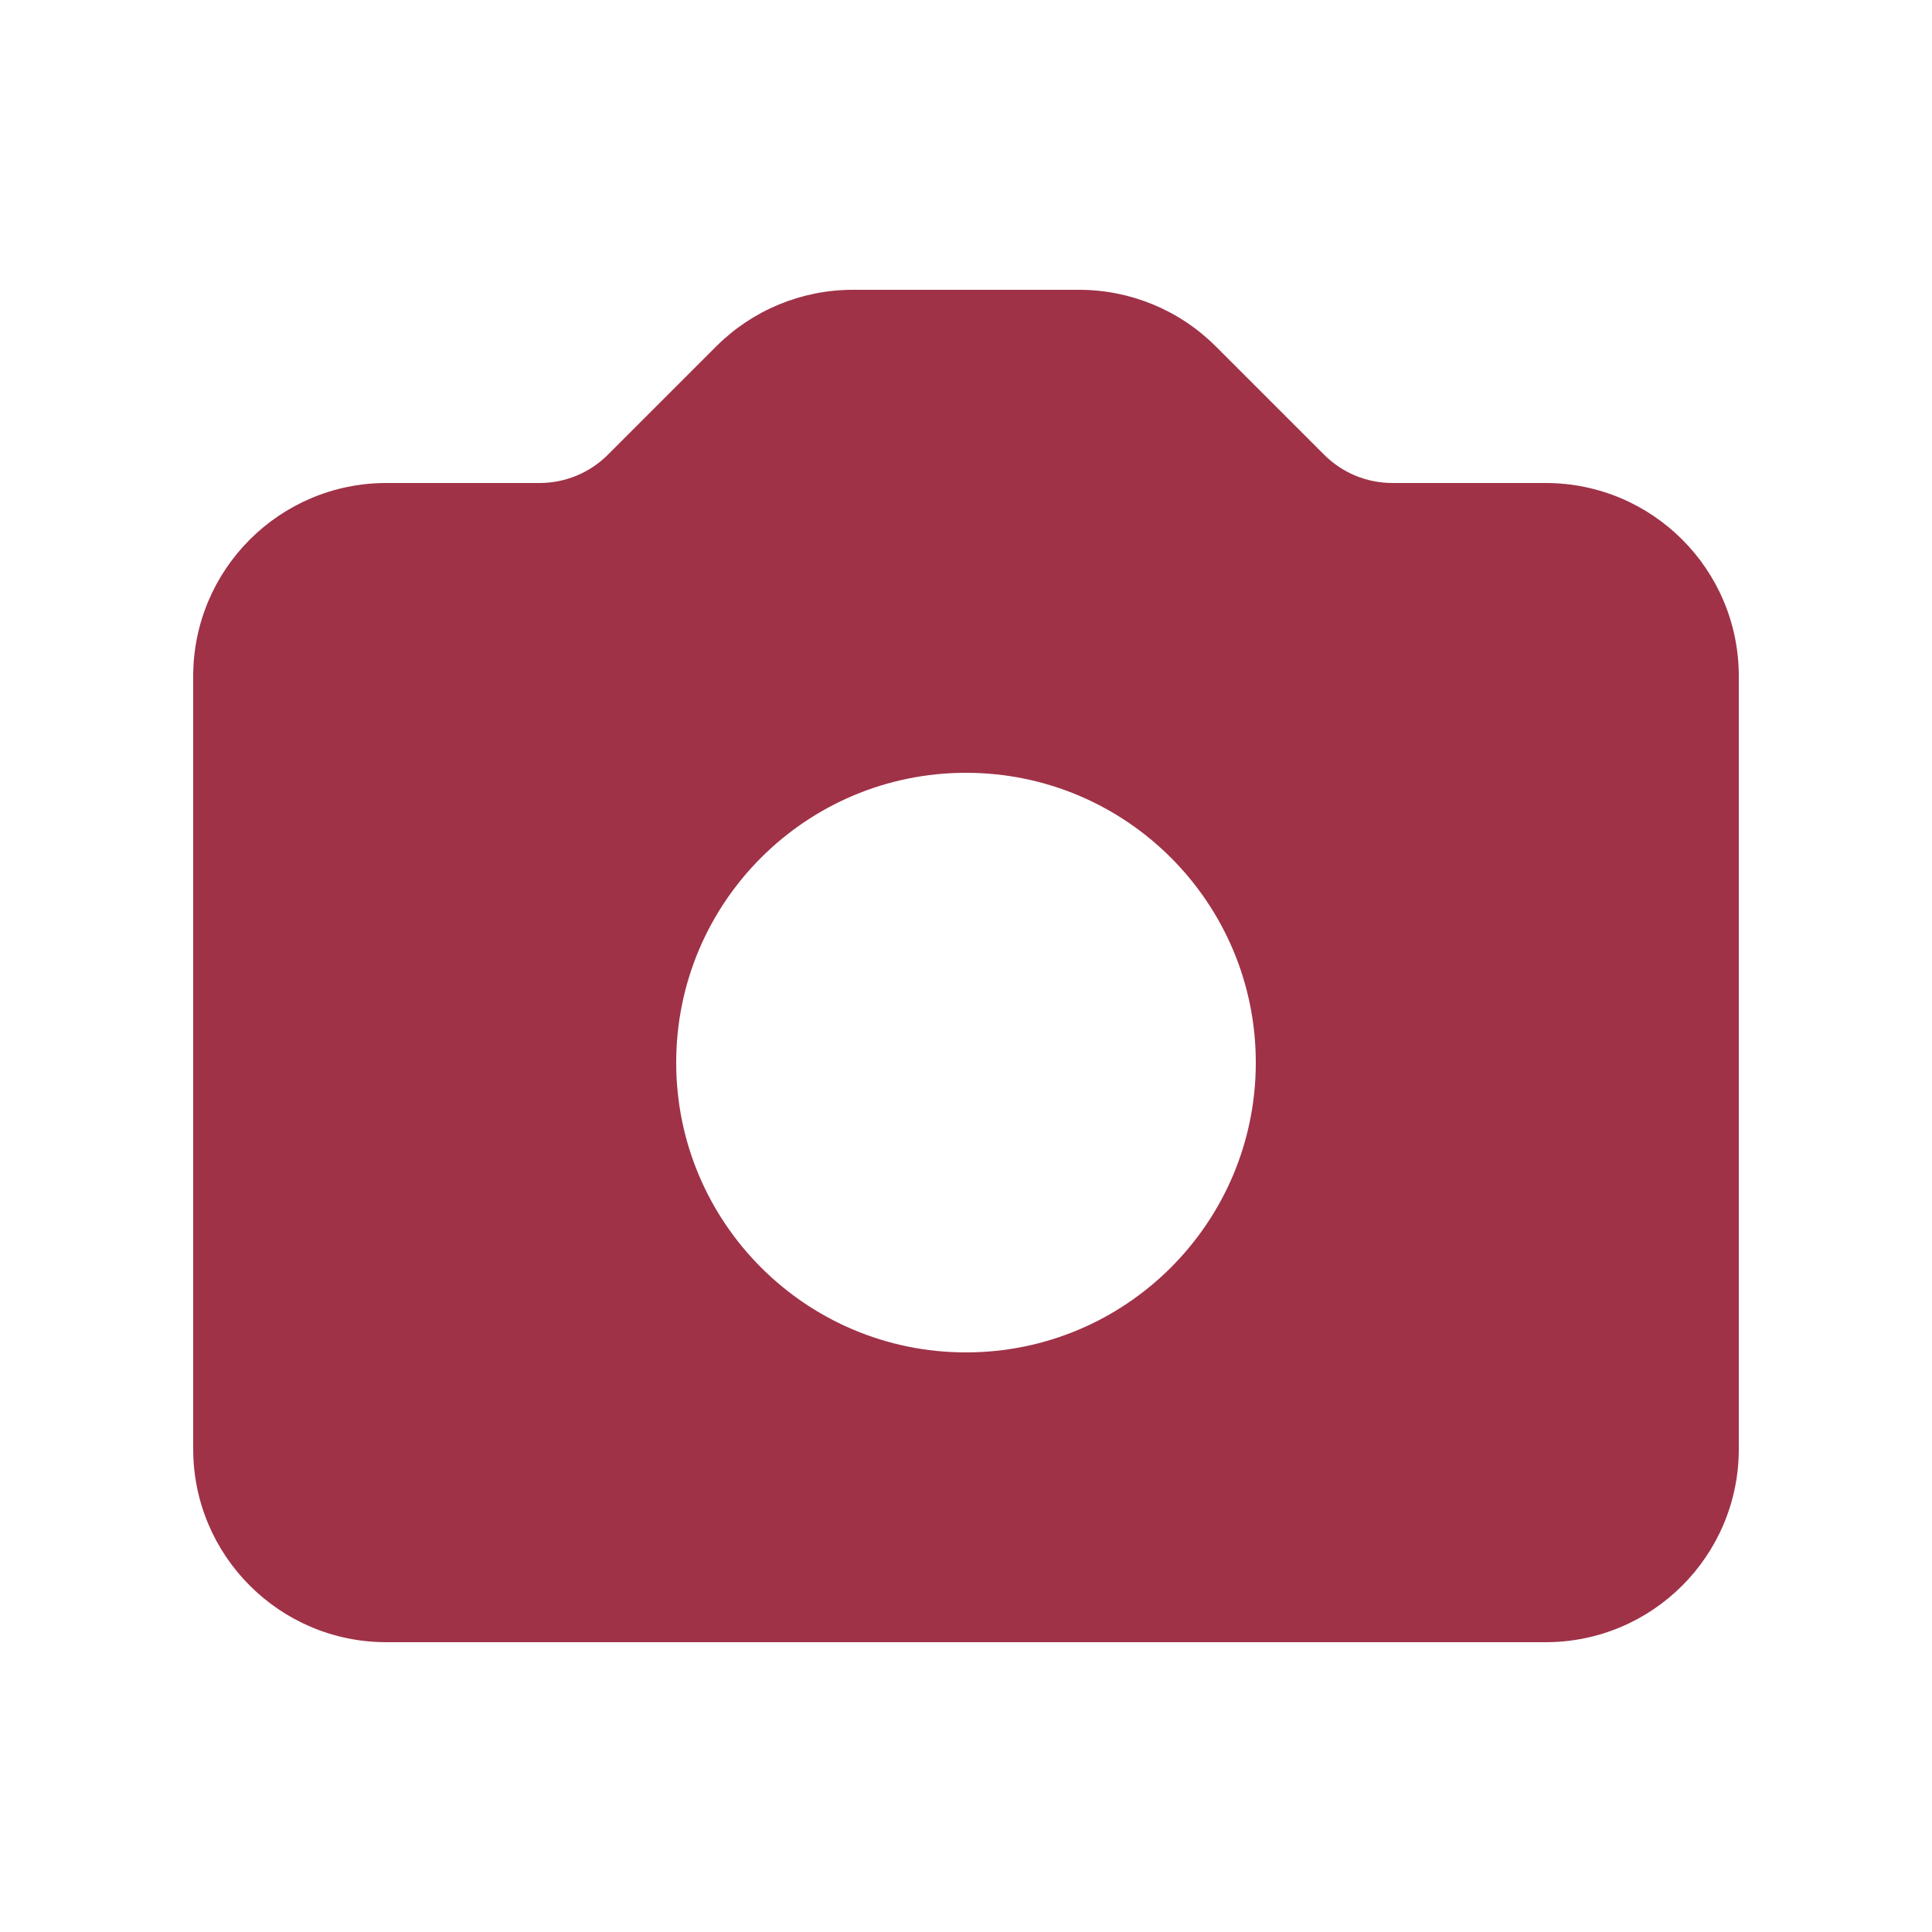 <svg width="24" height="24" viewBox="0 0 24 24" fill="none" xmlns="http://www.w3.org/2000/svg">
<path fill-rule="evenodd" clip-rule="evenodd" d="M4.8 6C3.475 6 2.4 7.074 2.4 8.4V18C2.4 19.326 3.475 20.4 4.8 20.4H19.2C20.526 20.4 21.6 19.326 21.6 18V8.4C21.6 7.074 20.526 6 19.2 6H17.297C16.979 6 16.674 5.874 16.449 5.649L15.103 4.303C14.653 3.853 14.042 3.6 13.406 3.6H10.594C9.958 3.6 9.347 3.853 8.897 4.303L7.551 5.649C7.326 5.874 7.021 6 6.703 6H4.8ZM12 16.8C13.988 16.8 15.6 15.188 15.6 13.2C15.6 11.212 13.988 9.6 12 9.6C10.012 9.6 8.4 11.212 8.4 13.2C8.4 15.188 10.012 16.8 12 16.8Z" fill="#9F3247"/>
</svg>
